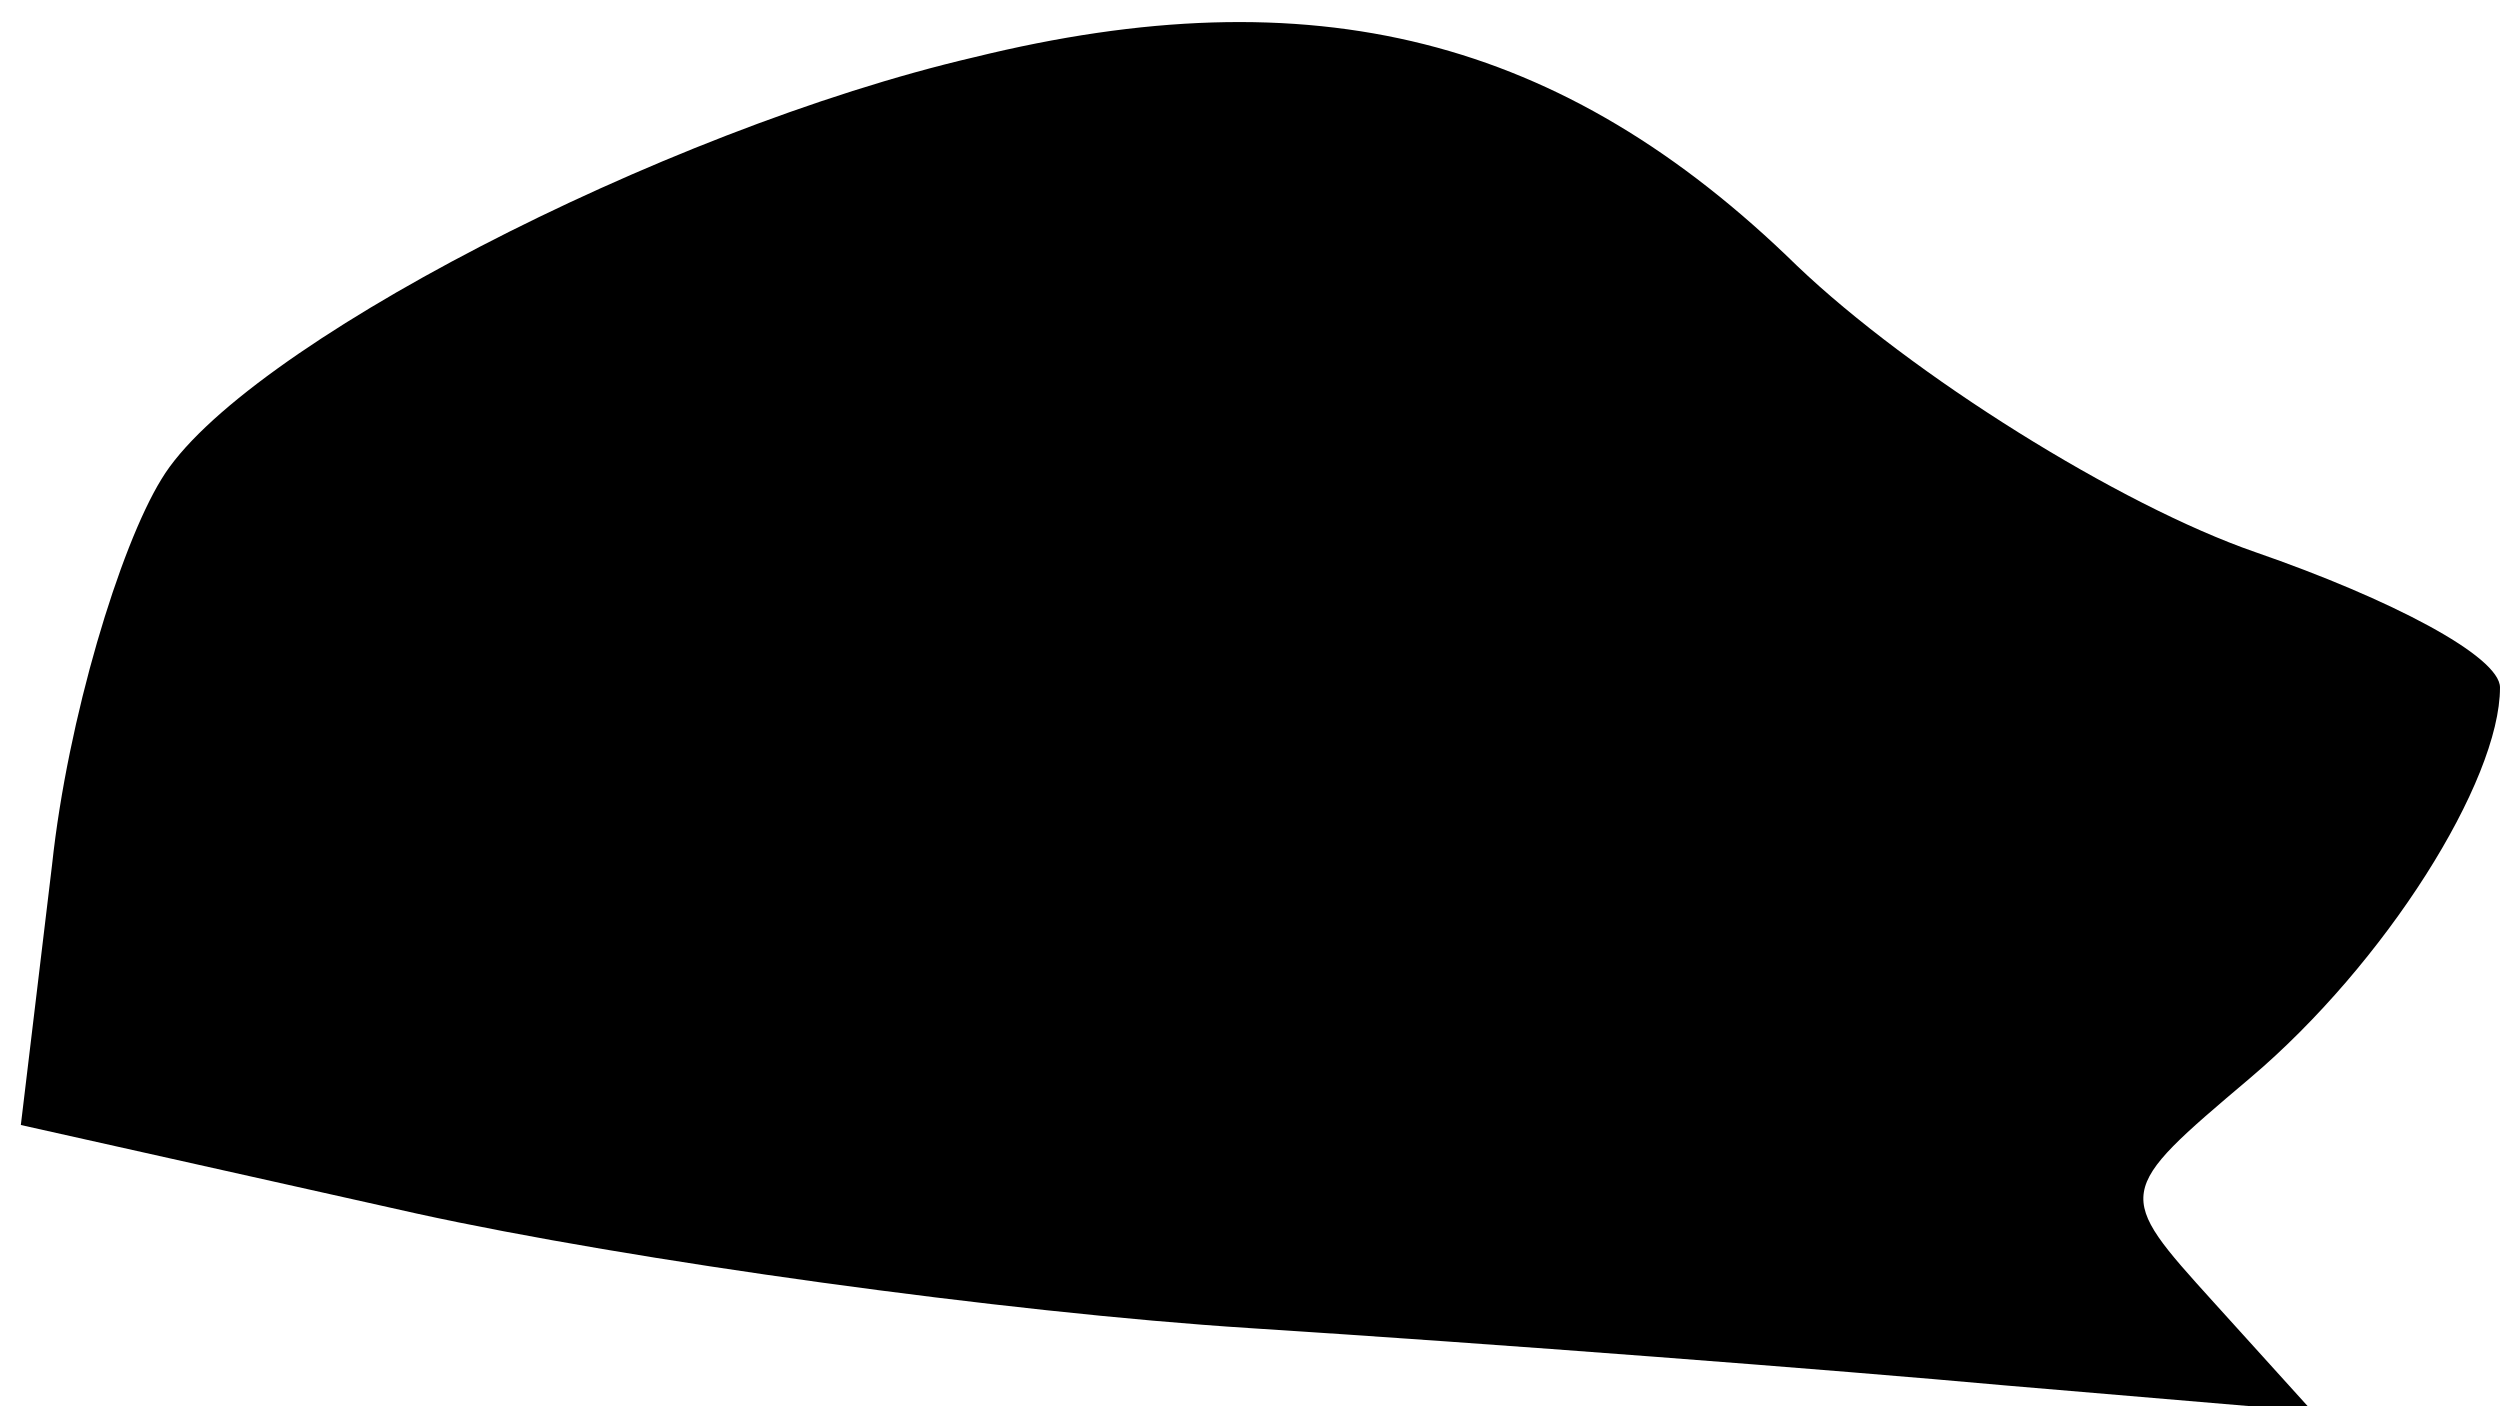 <?xml version="1.0" standalone="no"?>
<!DOCTYPE svg PUBLIC "-//W3C//DTD SVG 20010904//EN"
 "http://www.w3.org/TR/2001/REC-SVG-20010904/DTD/svg10.dtd">
<svg version="1.0" xmlns="http://www.w3.org/2000/svg"
 width="48pt" height="27pt" viewBox="0 0 48 27"
 preserveAspectRatio="xMidYMid meet">
<g transform="translate(0,27) scale(0.1,-0.1)"
fill="#000000" stroke="none">
<path fill="#000000" stroke="none" d="M187 259 c-60 -14 -141 -56 -156 -81
-8 -13 -18 -46 -21 -74 l-6 -50 76 -17 c41 -9 113 -19 160 -22 47 -3 112 -8
145 -11 l59 -5 -19 21 c-19 21 -19 21 7 43 26 22 48 57 48 75 0 6 -21 17 -47
26 -26 9 -66 34 -88 55 -45 44 -93 56 -158 40z"/>
</g>
</svg>
